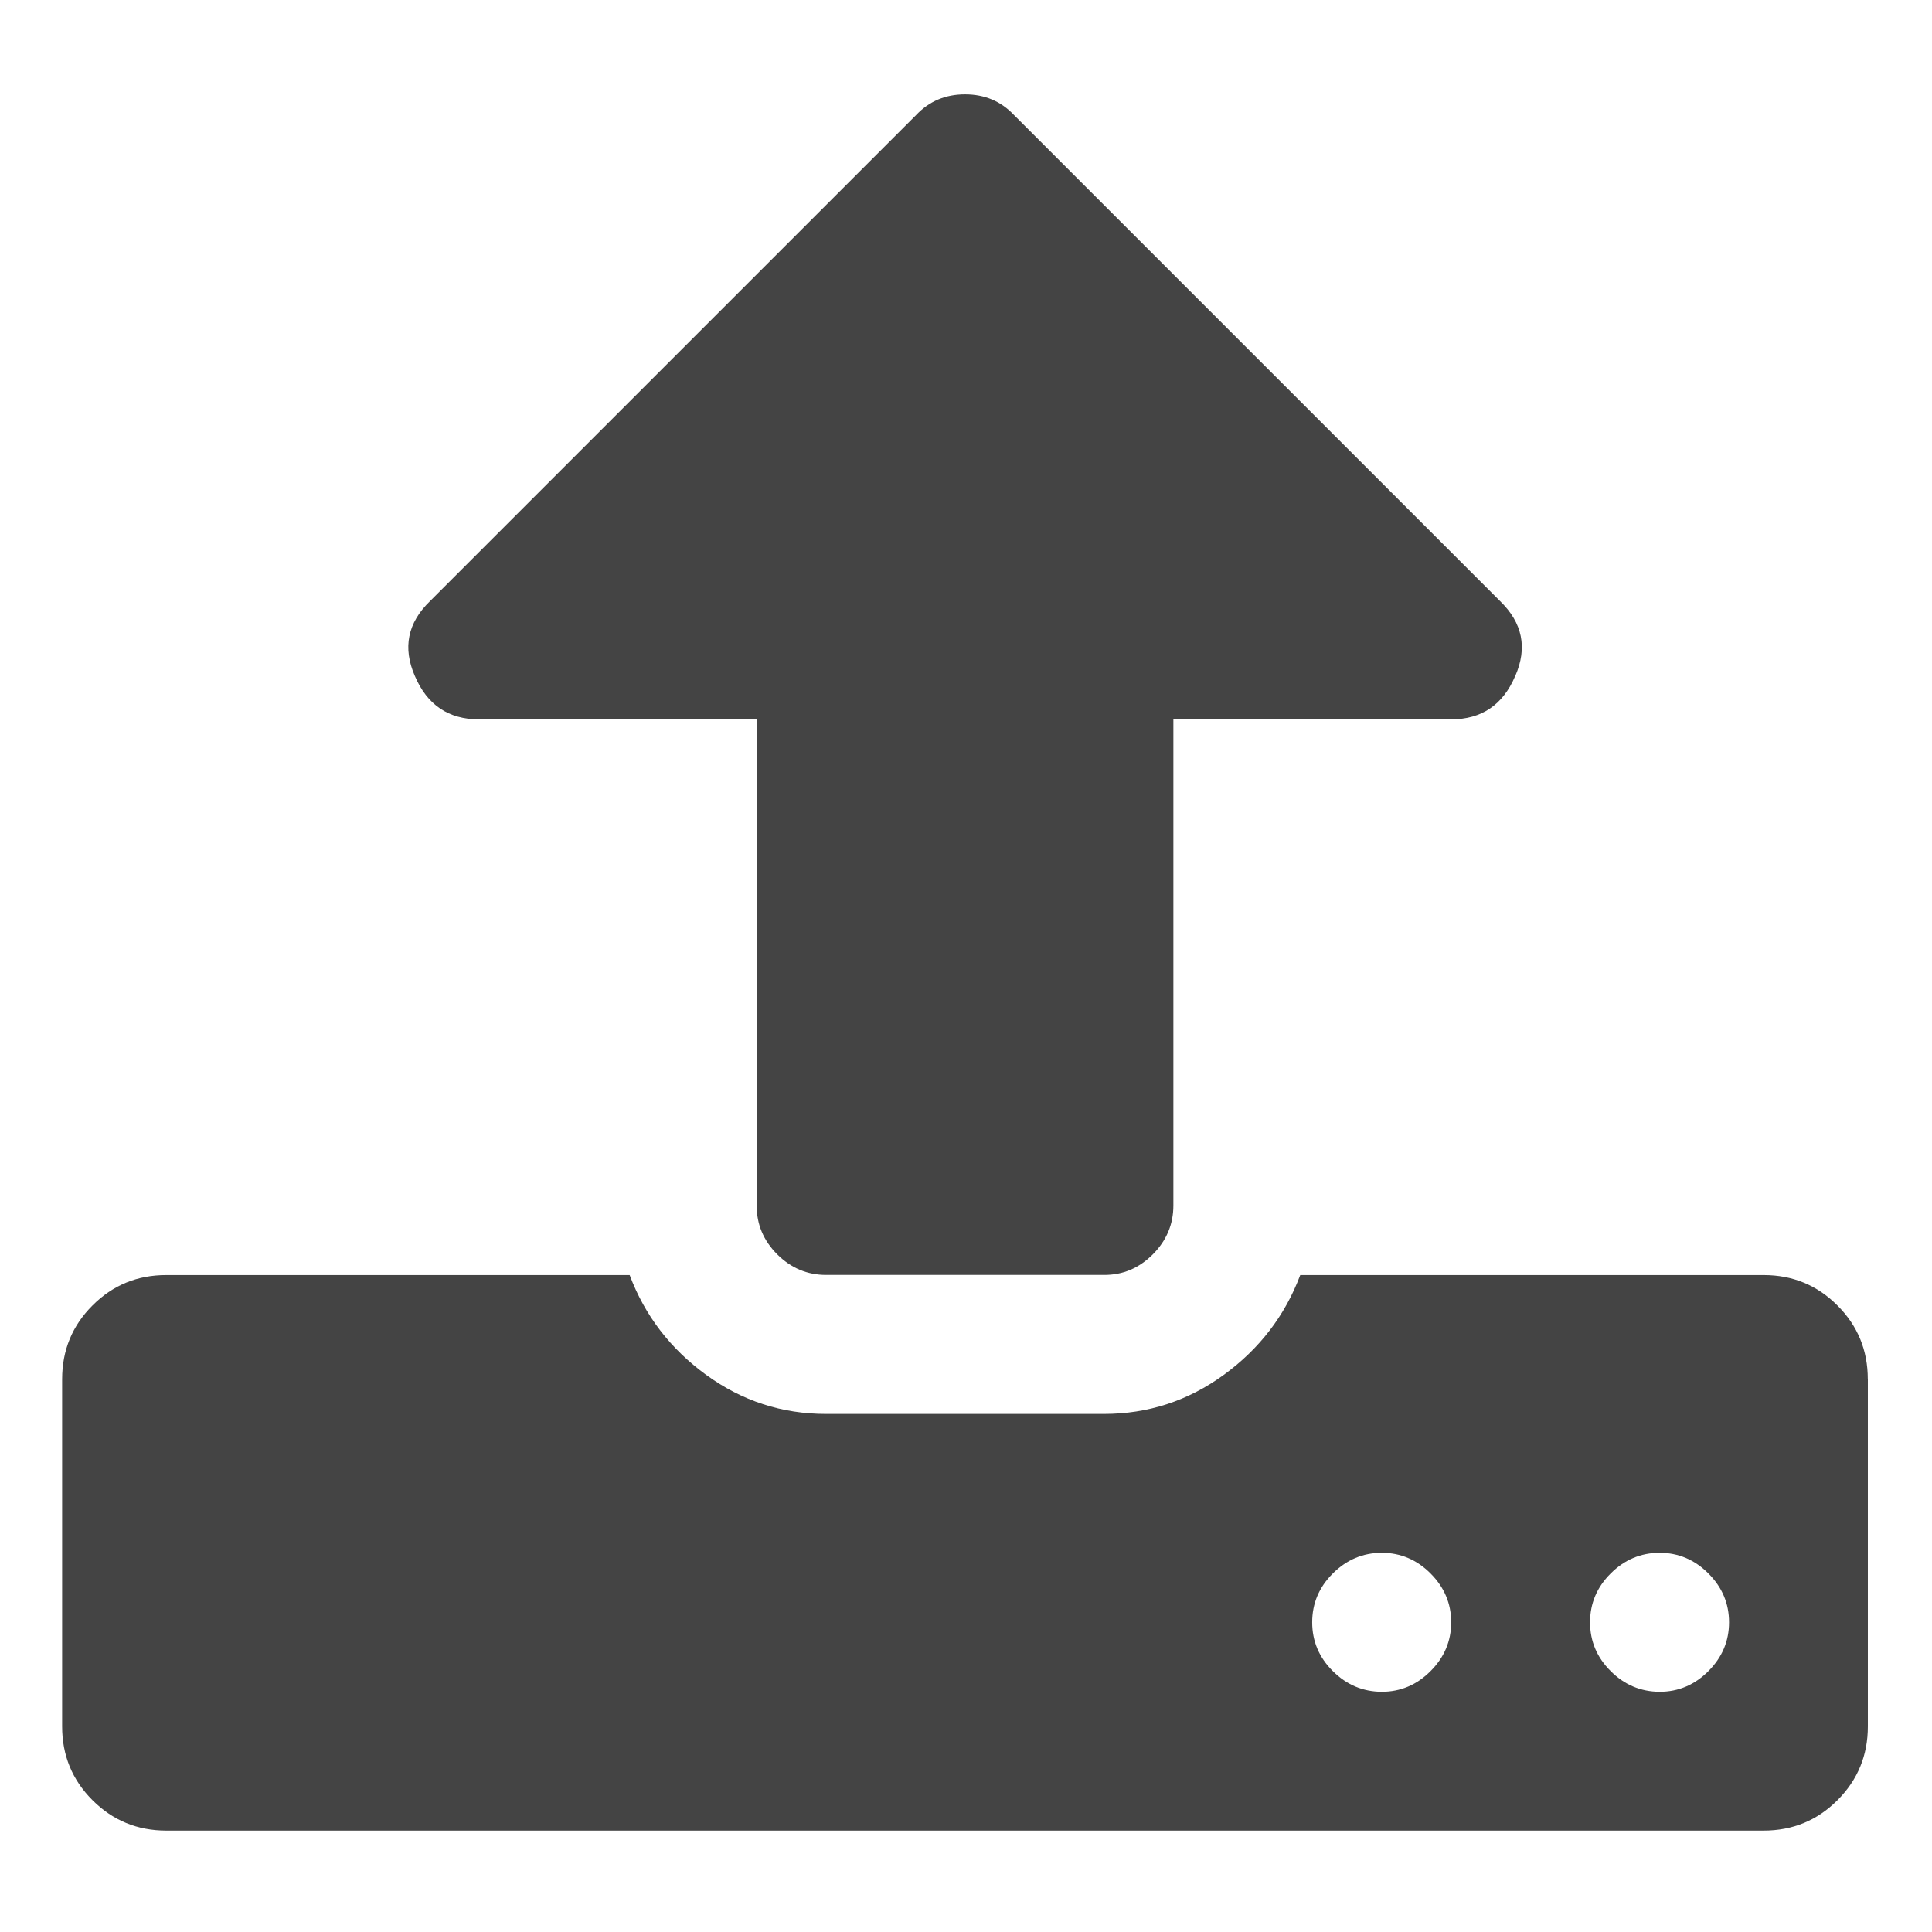 <?xml version="1.0" encoding="utf-8"?>
<!DOCTYPE svg PUBLIC "-//W3C//DTD SVG 1.1//EN" "http://www.w3.org/Graphics/SVG/1.1/DTD/svg11.dtd">
<svg version="1.1" id="Layer_1" xmlns="http://www.w3.org/2000/svg" xmlns:xlink="http://www.w3.org/1999/xlink" x="0px" y="0px"
	 width="512px" height="512px" viewBox="0 0 512 512" enable-background="new 0 0 512 512" xml:space="preserve">
<g id="icomoon-ignore">
</g>
<path fill="#444444" d="M384.579,429.924c0-4.983-1.825-9.293-5.473-12.942c-3.635-3.648-7.959-5.474-12.944-5.474
	c-4.985,0.017-9.295,1.84-12.944,5.474c-3.647,3.618-5.474,7.942-5.474,12.942c0,5.002,1.825,9.328,5.474,12.943
	c3.649,3.635,7.959,5.442,12.944,5.475c4.985,0,9.311-1.824,12.944-5.475C382.754,439.219,384.579,434.91,384.579,429.924z
	 M458.215,429.924c0-4.983-1.825-9.293-5.474-12.942c-3.648-3.648-7.957-5.474-12.944-5.474c-4.984,0.017-9.31,1.84-12.941,5.474
	c-3.65,3.618-5.475,7.942-5.475,12.942c0,5.002,1.823,9.328,5.475,12.943c3.633,3.635,7.957,5.442,12.941,5.475
	c4.987,0,9.296-1.824,12.944-5.475C456.39,439.219,458.215,434.91,458.215,429.924z M495,365.506v92.021
	c0,7.676-2.688,14.186-8.052,19.549c-5.362,5.365-11.874,8.053-19.55,8.053H44.065c-7.667,0-14.178-2.688-19.549-8.053
	c-5.371-5.363-8.052-11.873-8.052-19.549v-92.021c0-7.66,2.681-14.188,8.052-19.549c5.371-5.381,11.882-8.053,19.549-8.053h122.8
	c4.026,10.727,10.79,19.549,20.28,26.453c9.49,6.903,20.084,10.348,31.769,10.348h73.626c11.687,0,22.271-3.443,31.771-10.348
	c9.481-6.904,16.246-15.728,20.271-26.453h122.8c7.659,0,14.187,2.672,19.548,8.053c5.38,5.361,8.055,11.889,8.055,19.549H495z
	 M401.55,179.136c-3.256,7.667-8.919,11.497-16.971,11.497h-73.62v128.838c0,4.986-1.825,9.312-5.457,12.961
	c-3.648,3.648-7.959,5.473-12.961,5.439h-73.61c-4.979,0-9.296-1.809-12.944-5.439c-3.648-3.649-5.473-7.959-5.457-12.961V190.633
	h-73.62c-8.052,0-13.706-3.83-16.97-11.497c-3.264-7.47-1.925-14.083,4.026-19.84L242.805,30.458
	c3.444-3.641,7.762-5.458,12.943-5.458c5.189,0,9.507,1.817,12.952,5.458l128.838,128.838c5.945,5.757,7.299,12.37,4.026,19.84
	H401.55z"/>
</svg>
